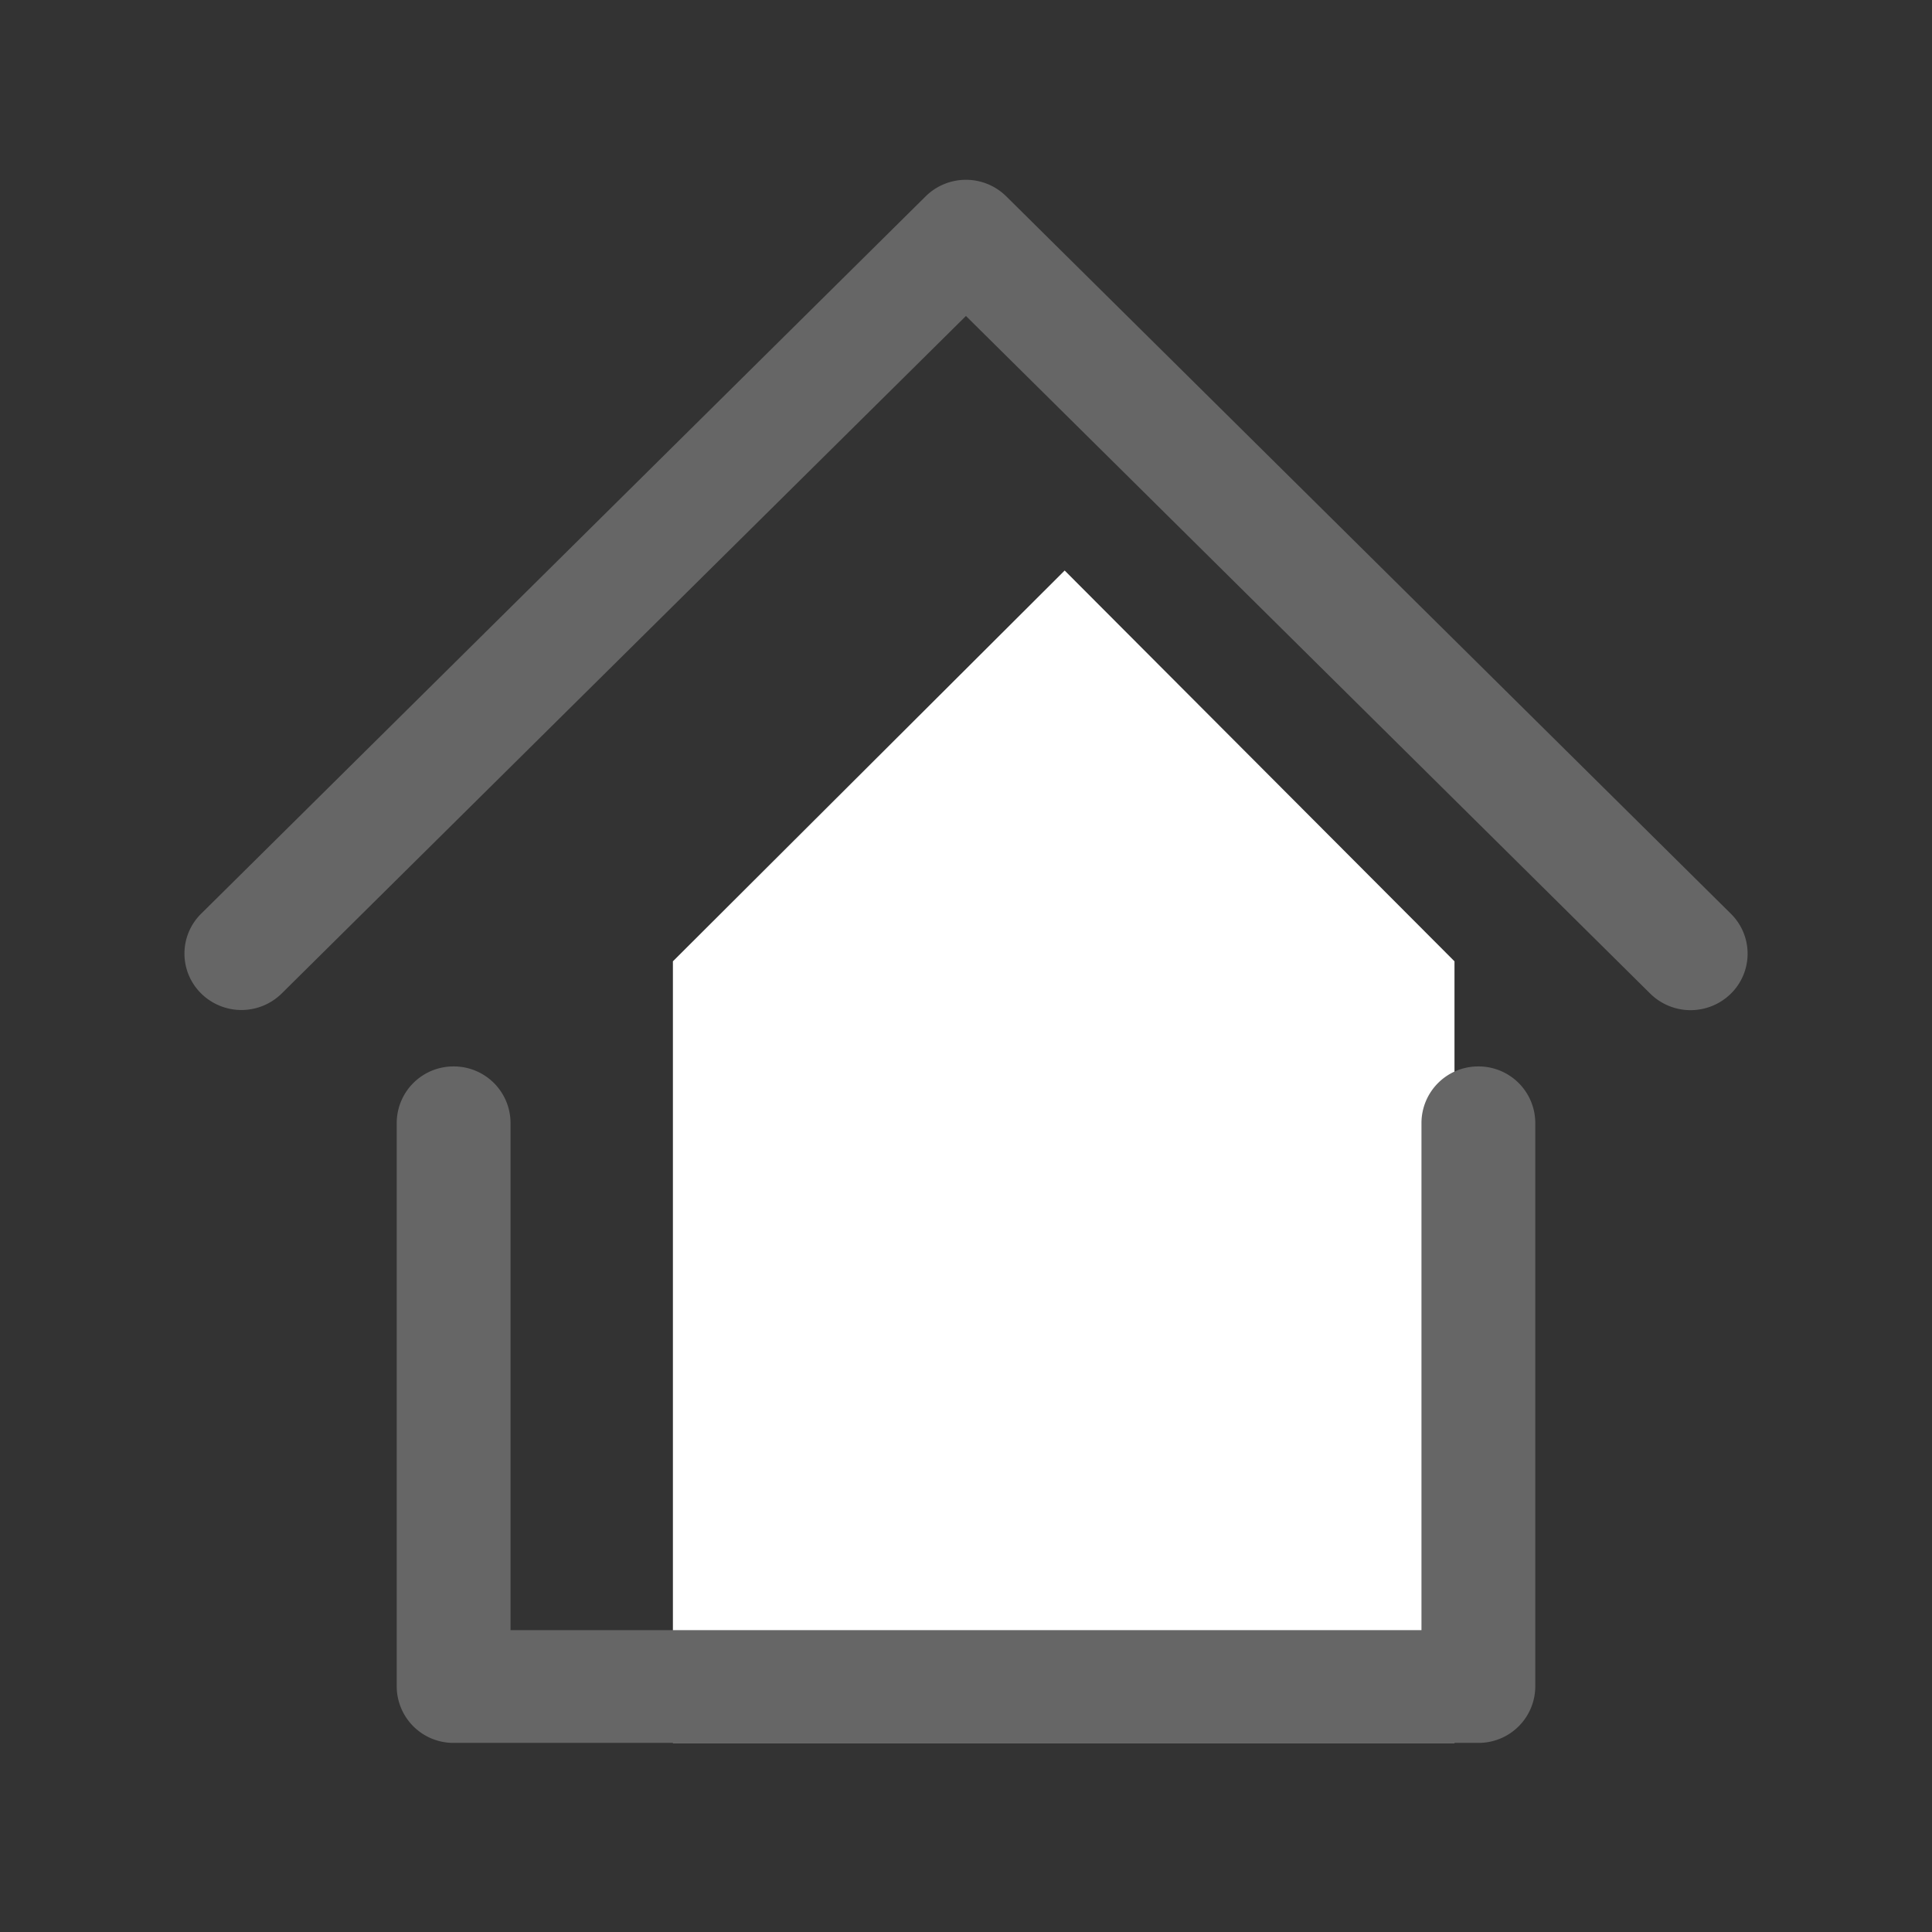 <?xml version="1.0" standalone="no"?><!DOCTYPE svg PUBLIC "-//W3C//DTD SVG 1.1//EN" "http://www.w3.org/Graphics/SVG/1.1/DTD/svg11.dtd"><svg t="1589681669361" class="icon" viewBox="0 0 1024 1024" version="1.1" xmlns="http://www.w3.org/2000/svg" p-id="12405" xmlns:xlink="http://www.w3.org/1999/xlink" width="128" height="128"><rect x="0" y="0" width="1024" height="1024" fill="#333333" stroke="none"/><defs><style type="text/css"></style></defs><path d="M356.655 509.515l207.644-207.126L770.908 509.515v414.252H356.655z" fill="#ffffff" p-id="12406"></path><path d="M270.595 864.012h482.811v-268.901a30.033 30.033 0 0 1 30.137-29.878 30.033 30.033 0 0 1 30.189 29.878v298.779a30.033 30.033 0 0 1-30.189 29.878H240.406a30.033 30.033 0 0 1-30.137-29.878v-298.779a30.033 30.033 0 0 1 30.137-29.878 30.033 30.033 0 0 1 30.189 29.878v268.901zM512 167.447l-362.678 359.105a30.396 30.396 0 0 1-42.72 0 29.671 29.671 0 0 1 0-42.254l384.012-380.232a30.396 30.396 0 0 1 42.72 0l384.064 380.232a29.723 29.723 0 0 1 0 42.357 30.448 30.448 0 0 1-42.72 0L512 167.498v-0.052z" fill="#666666" p-id="12407"></path></svg>